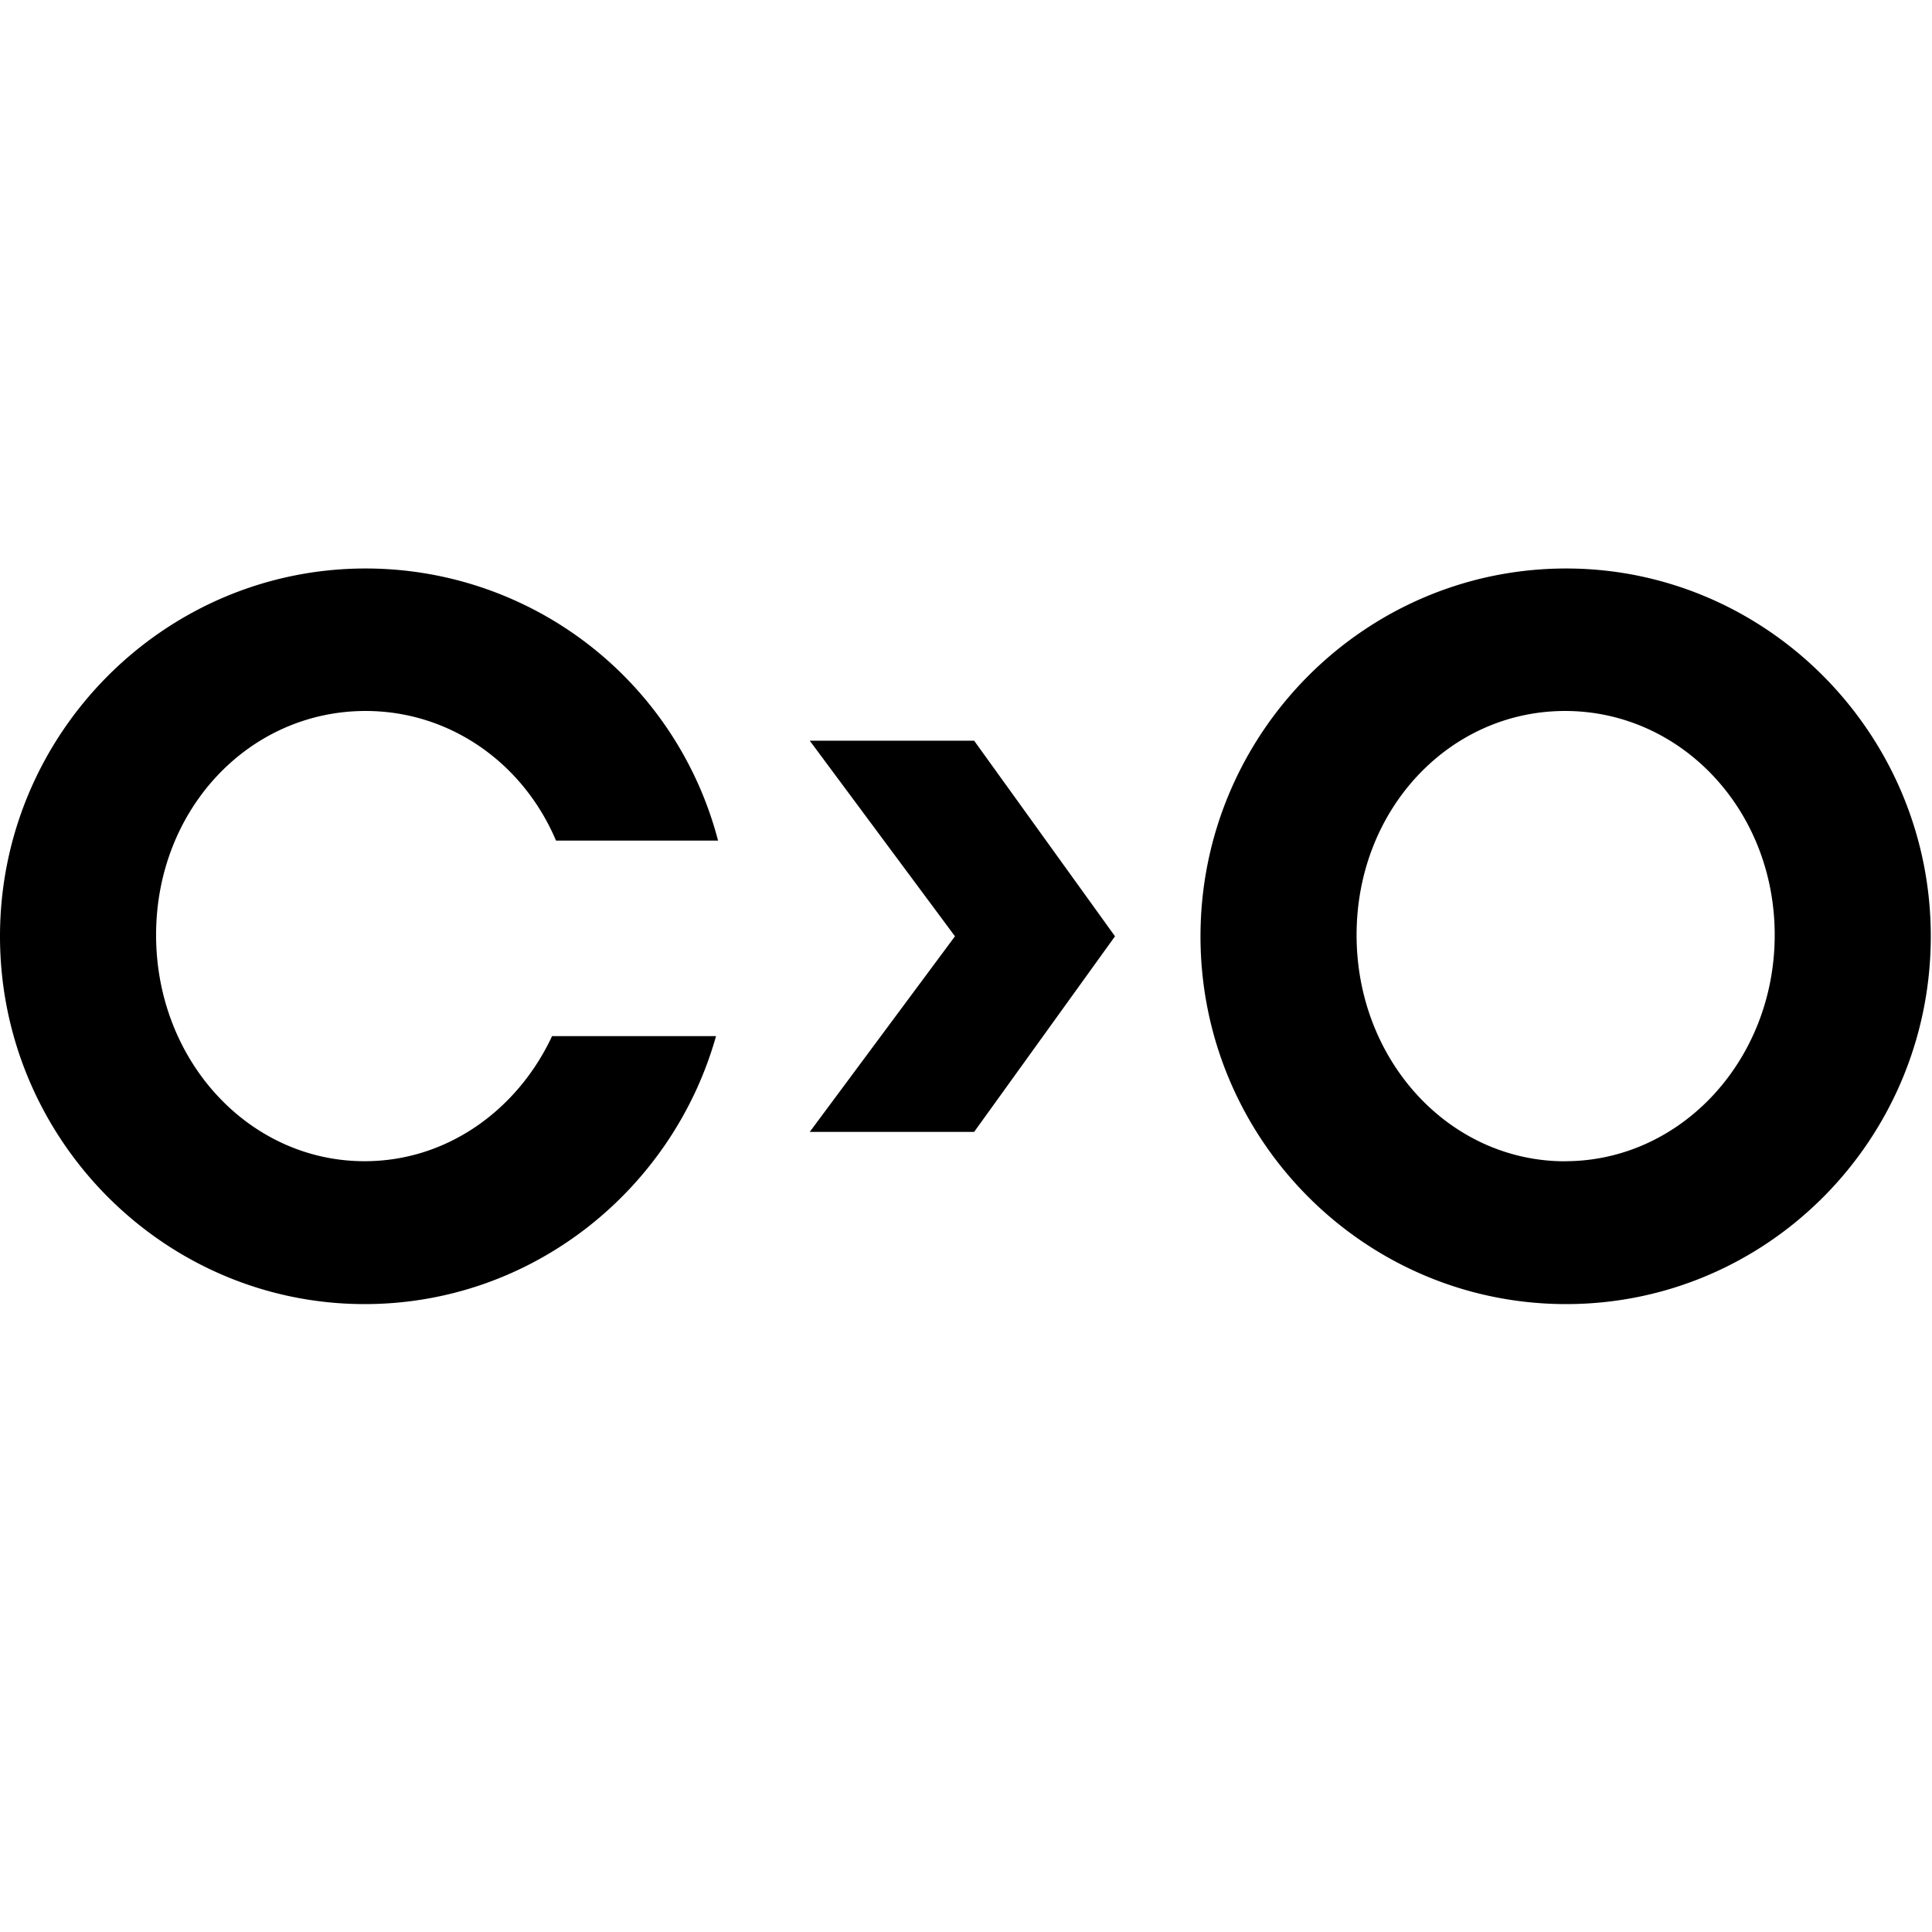 <svg fill="none" viewBox="0 0 24 24" xmlns="http://www.w3.org/2000/svg">
  <path fill="currentColor" d="M8.895 12.87c-.537 1.912-2.287 3.33-4.365 3.33C2.037 16.2 0 14.148 0 11.631s2.041-4.569 4.542-4.569a4.523 4.523 0 0 1 4.378 3.38H6.907c-.414-.975-1.328-1.61-2.365-1.61-1.451 0-2.603 1.224-2.603 2.783s1.152 2.81 2.59 2.81c1.03 0 1.903-.642 2.329-1.554h2.037Zm10.56-5.808c-2.5 0-4.542 2.048-4.542 4.57 0 2.52 2.037 4.568 4.542 4.568 2.504 0 4.53-2.048 4.53-4.569 0-2.52-2.042-4.569-4.53-4.569Zm-.012 7.364c-1.44 0-2.591-1.252-2.591-2.811 0-1.56 1.152-2.783 2.59-2.783 1.44 0 2.604 1.228 2.604 2.783 0 1.554-1.165 2.81-2.604 2.81Zm-9.384-.365h2.042l1.75-2.43-1.75-2.43h-2.042l1.804 2.43-1.804 2.43Z" clip-rule="evenodd"/>
</svg>
